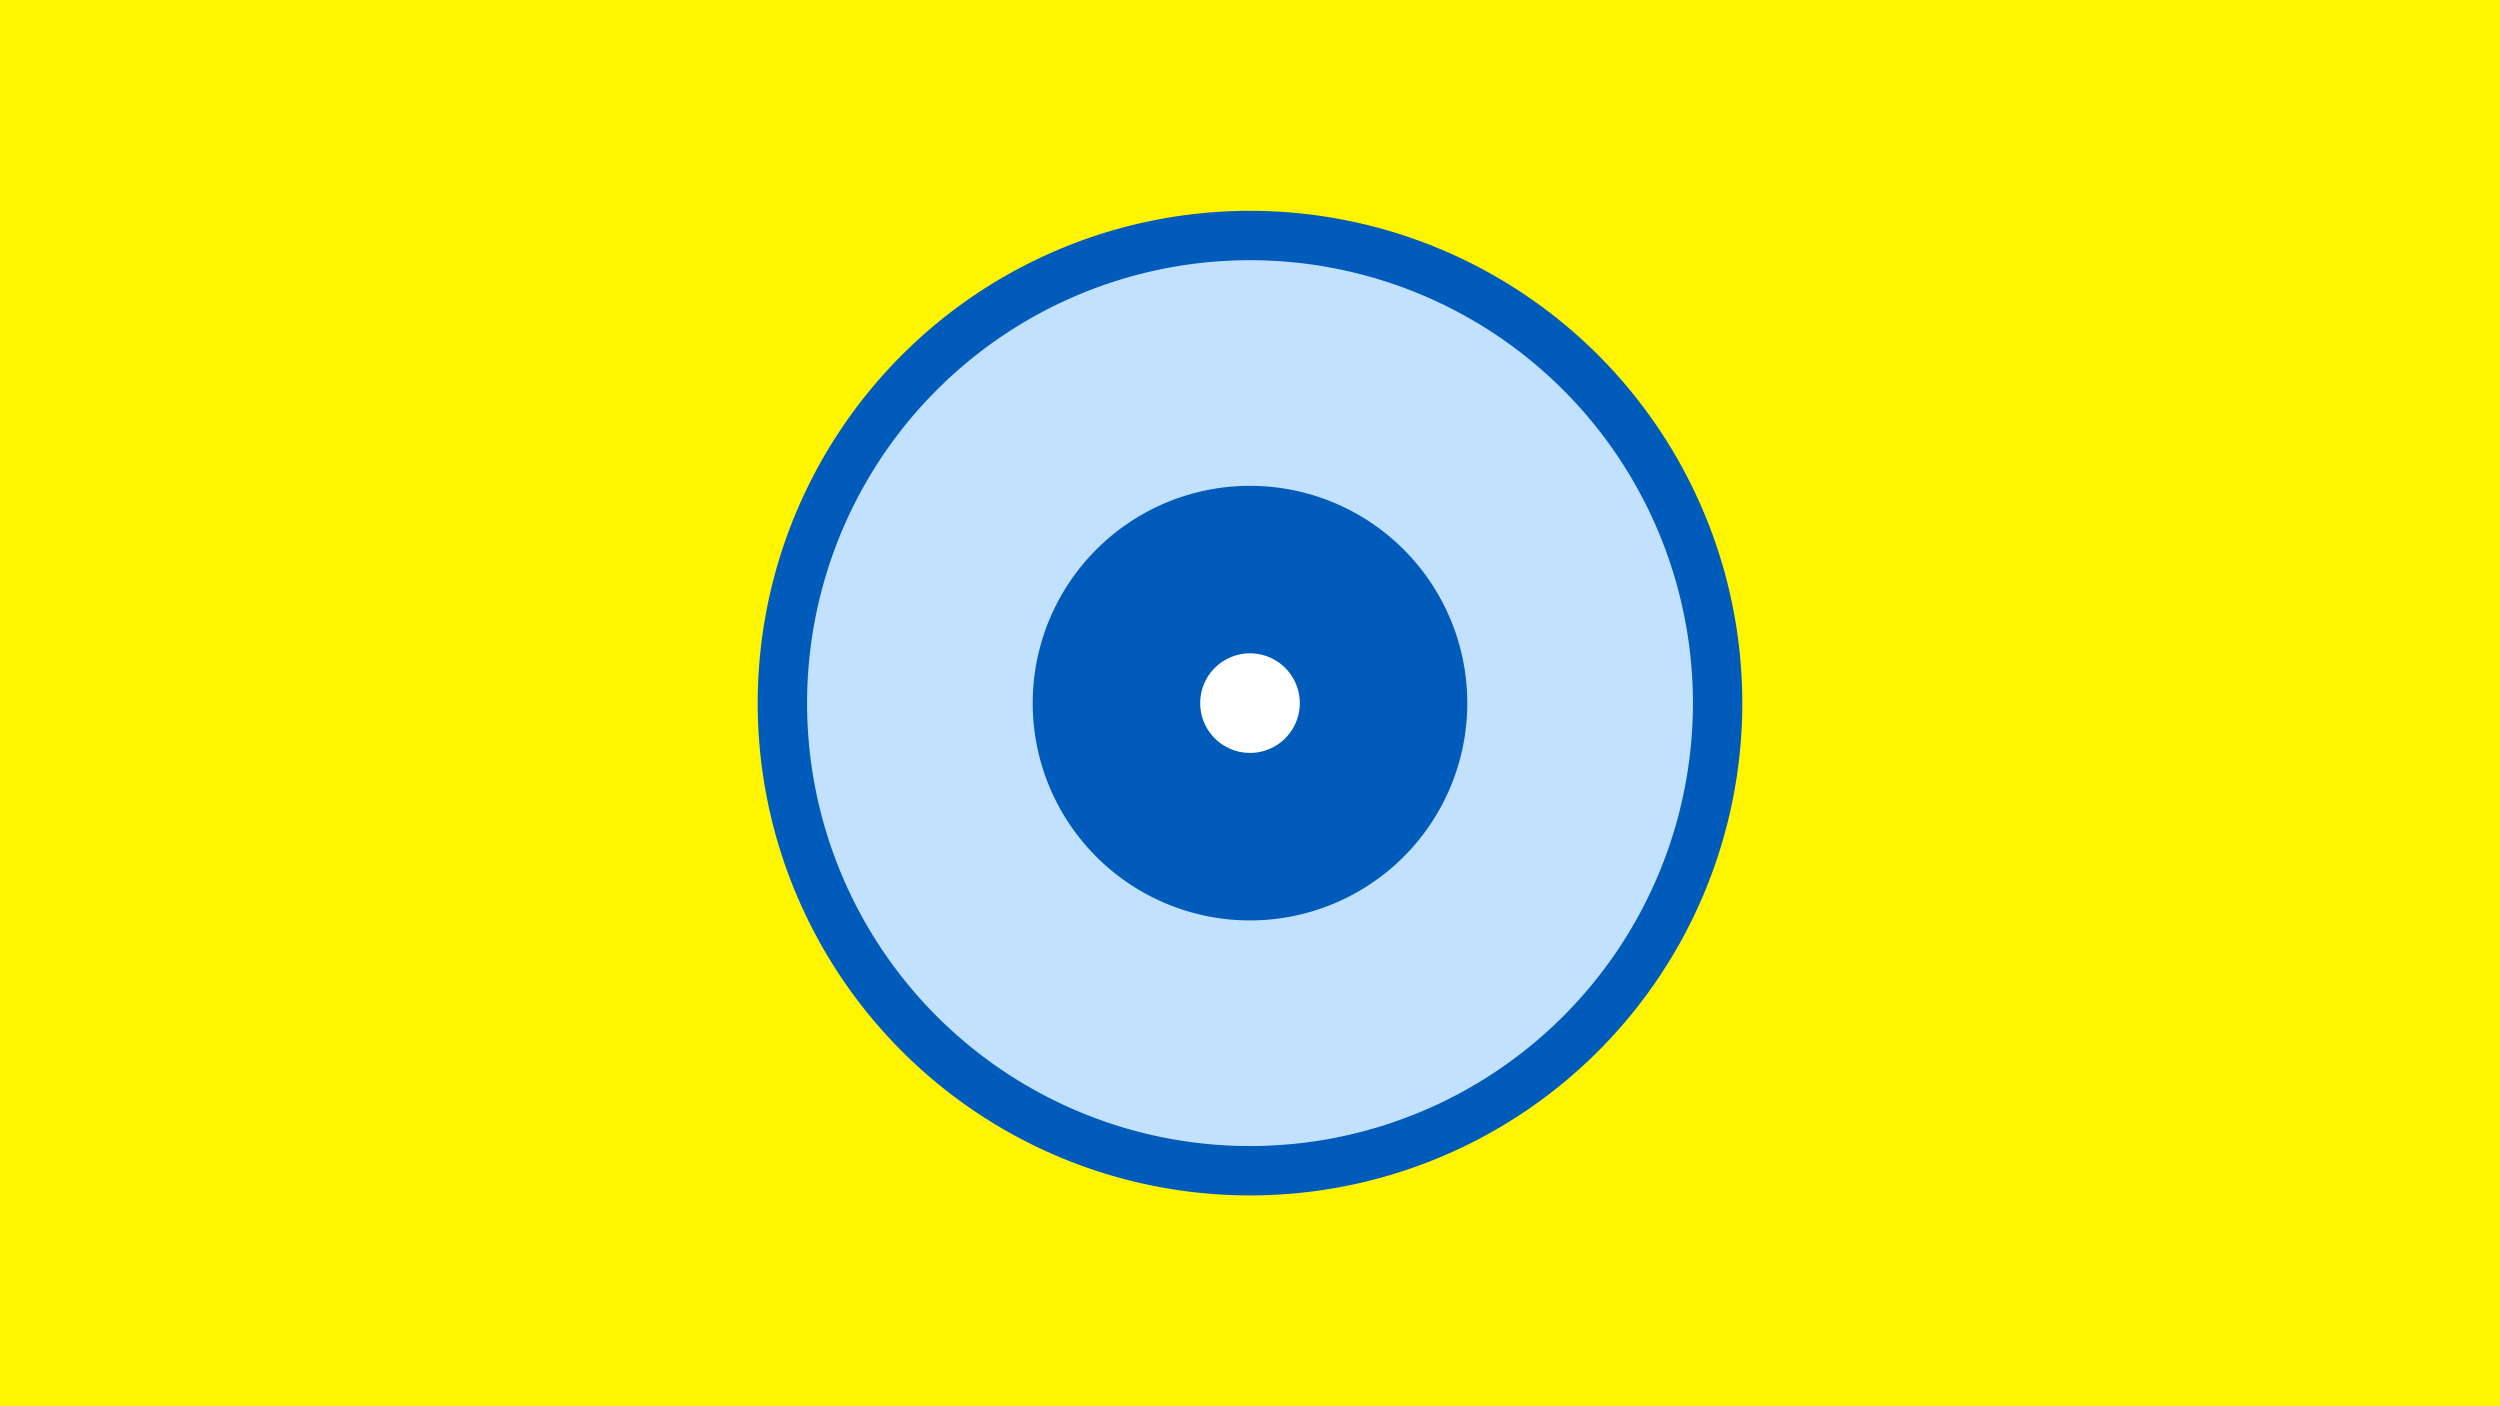 <svg width="1200" height="675" viewBox="-500 -500 1200 675" xmlns="http://www.w3.org/2000/svg"><title>19261-10154939492</title><path d="M-500-500h1200v675h-1200z" fill="#fff500"/><path d="M336.3-162.5a236.3 236.3 0 1 1-472.6 0 236.3 236.3 0 1 1 472.6 0z" fill="#005bbb"/><path d="M312.6-162.5a212.6 212.6 0 1 1-425.2 0 212.6 212.6 0 1 1 425.2 0z m-316.9 0a104.3 104.3 0 1 0 208.6 0 104.3 104.3 0 1 0-208.6 0z" fill="#c2e1ff"/><path d="M123.9-162.5a23.9 23.9 0 1 1-47.8 0 23.9 23.9 0 1 1 47.8 0z" fill="#fff"/></svg>